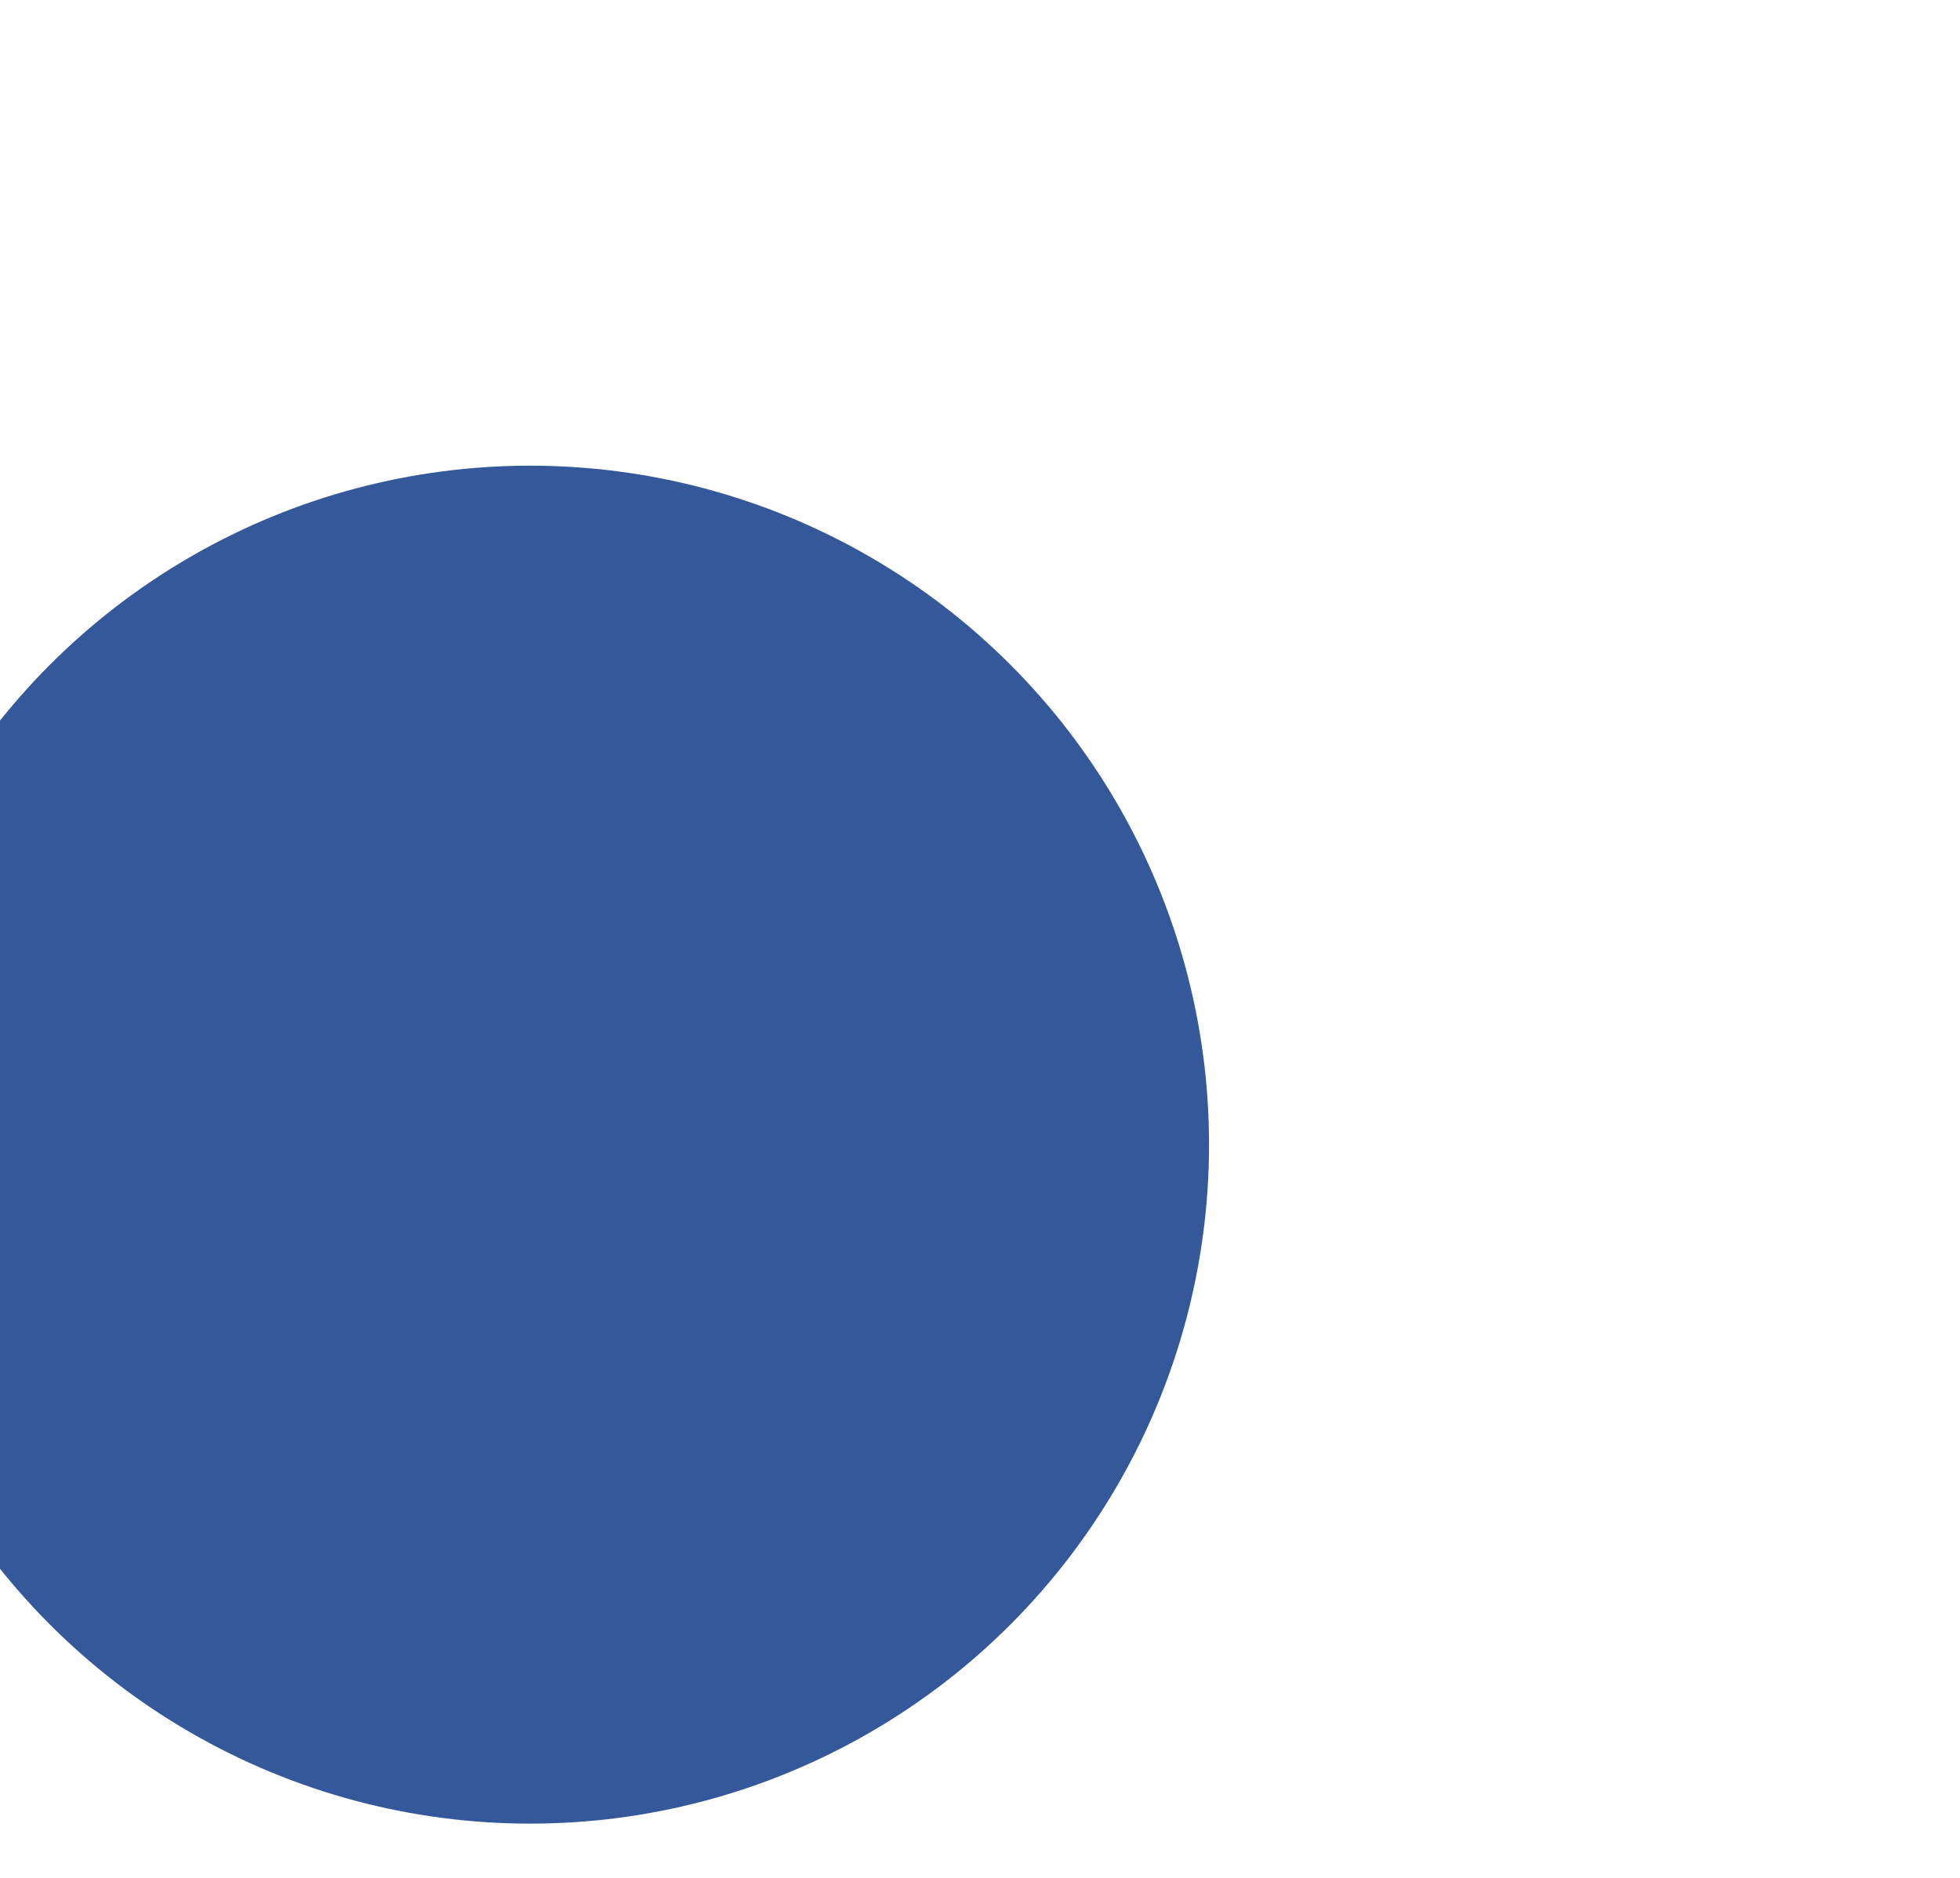 <svg width="1305" height="1250" viewBox="0 0 1305 1250" fill="none" xmlns="http://www.w3.org/2000/svg">
<g filter="url(#filter0_f_29_101)">
<circle cx="353" cy="762" r="452" fill="#35589A"/>
</g>
<defs>
<filter id="filter0_f_29_101" x="-599" y="-190" width="1904" height="1904" filterUnits="userSpaceOnUse" color-interpolation-filters="sRGB">
<feFlood flood-opacity="0" result="BackgroundImageFix"/>
<feBlend mode="normal" in="SourceGraphic" in2="BackgroundImageFix" result="shape"/>
<feGaussianBlur stdDeviation="250" result="effect1_foregroundBlur_29_101"/>
</filter>
</defs>
</svg>
